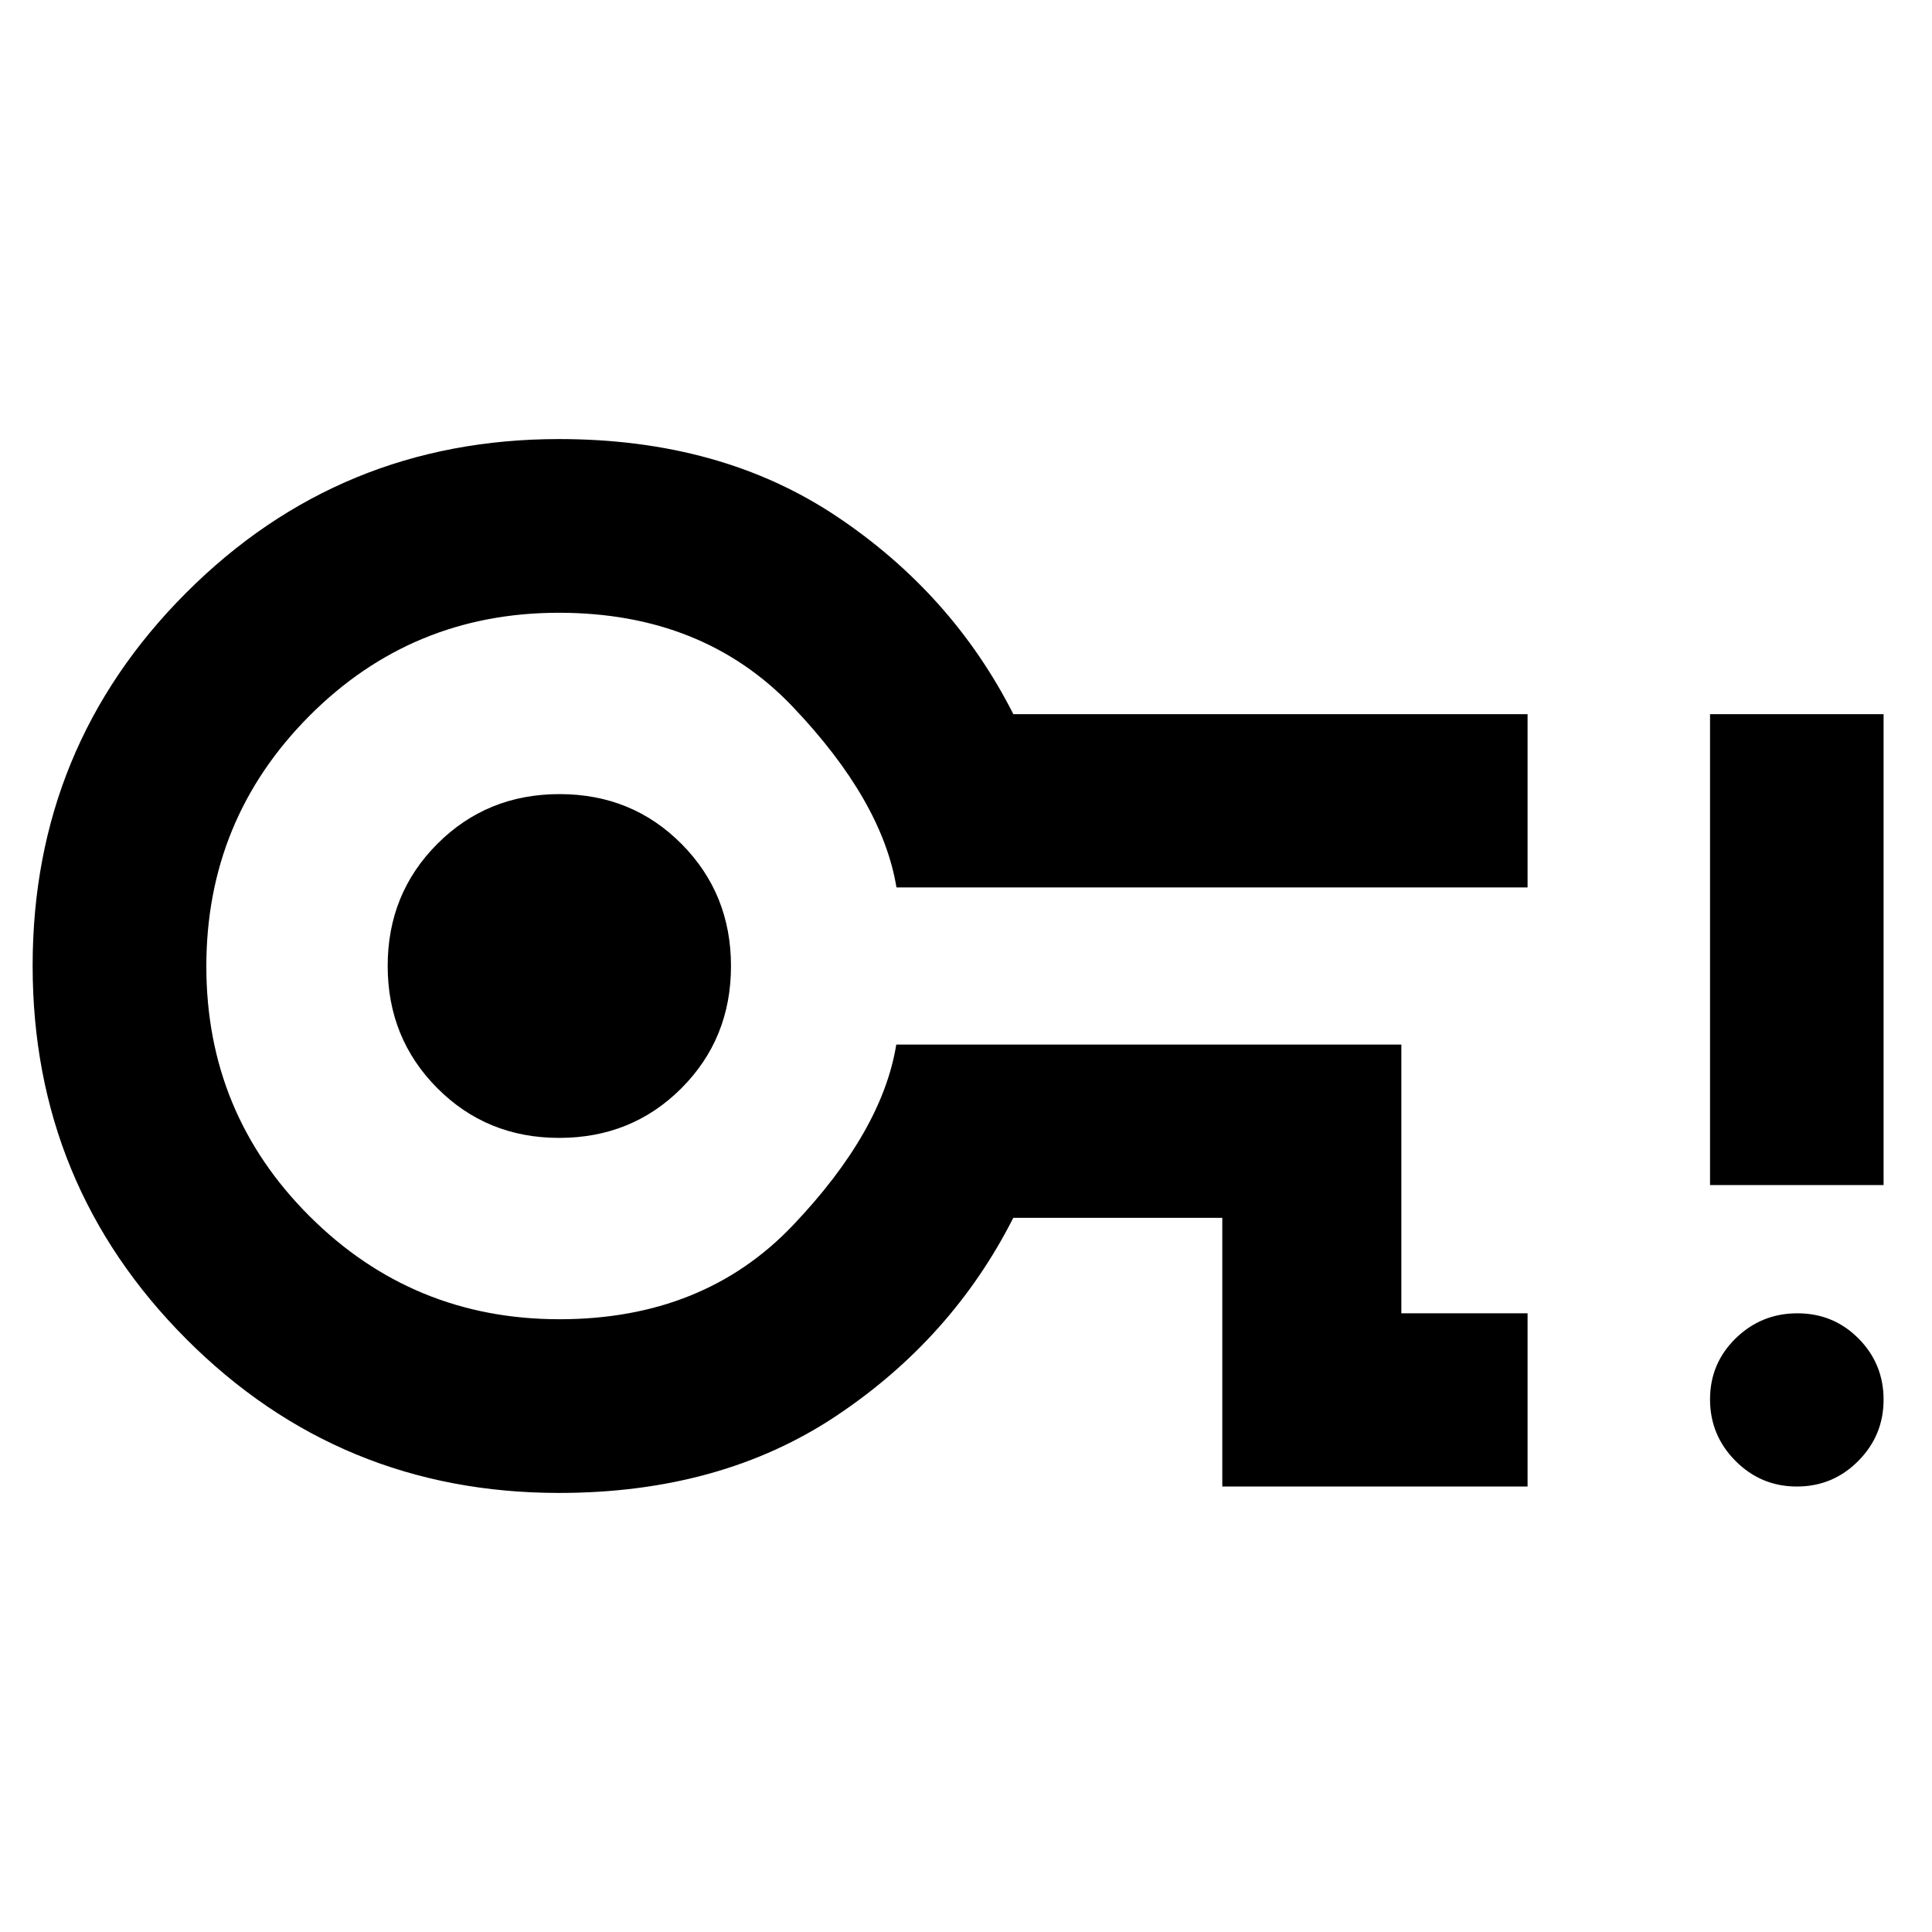 <svg xmlns="http://www.w3.org/2000/svg" height="40" viewBox="0 96 960 960" width="40"><path d="M607.349 834.645V701.123H503.501q-30.37 59.949-87.829 98.33-57.458 38.38-137.86 38.38-108.998 0-185.296-76.523-76.298-76.523-76.298-185.465 0-108.943 76.298-185.31 76.298-76.368 185.296-76.368 80.402 0 137.86 38.38 57.459 38.381 87.864 98.33h255.507v86.072H445.449q-7.116-43.153-51.581-89.812-44.464-46.659-116.179-46.659-73.026 0-124.093 51.379-51.067 51.379-51.067 124.338t51.299 124.143q51.3 51.184 124.189 51.184 71.577 0 115.965-46.659 44.387-46.659 51.374-89.812h250.97v133.522h62.717v86.072H607.349ZM277.834 661.413q36.137 0 60.764-24.679 24.626-24.678 24.626-60.695 0-35.959-24.587-60.705-24.587-24.747-60.605-24.747t-60.706 24.707q-24.688 24.707-24.688 60.667 0 35.959 24.626 60.705 24.626 24.747 60.57 24.747ZM277.812 576Zm615.041 258.645q-17.825 0-30.484-12.714-12.659-12.714-12.659-30.596 0-17.881 12.746-30.322 12.746-12.44 30.675-12.44 17.929 0 30.37 12.543 12.44 12.542 12.44 30.353 0 17.81-12.598 30.493t-30.49 12.683ZM849.71 684.856V450.877h86.231v233.979H849.71Z"/></svg>